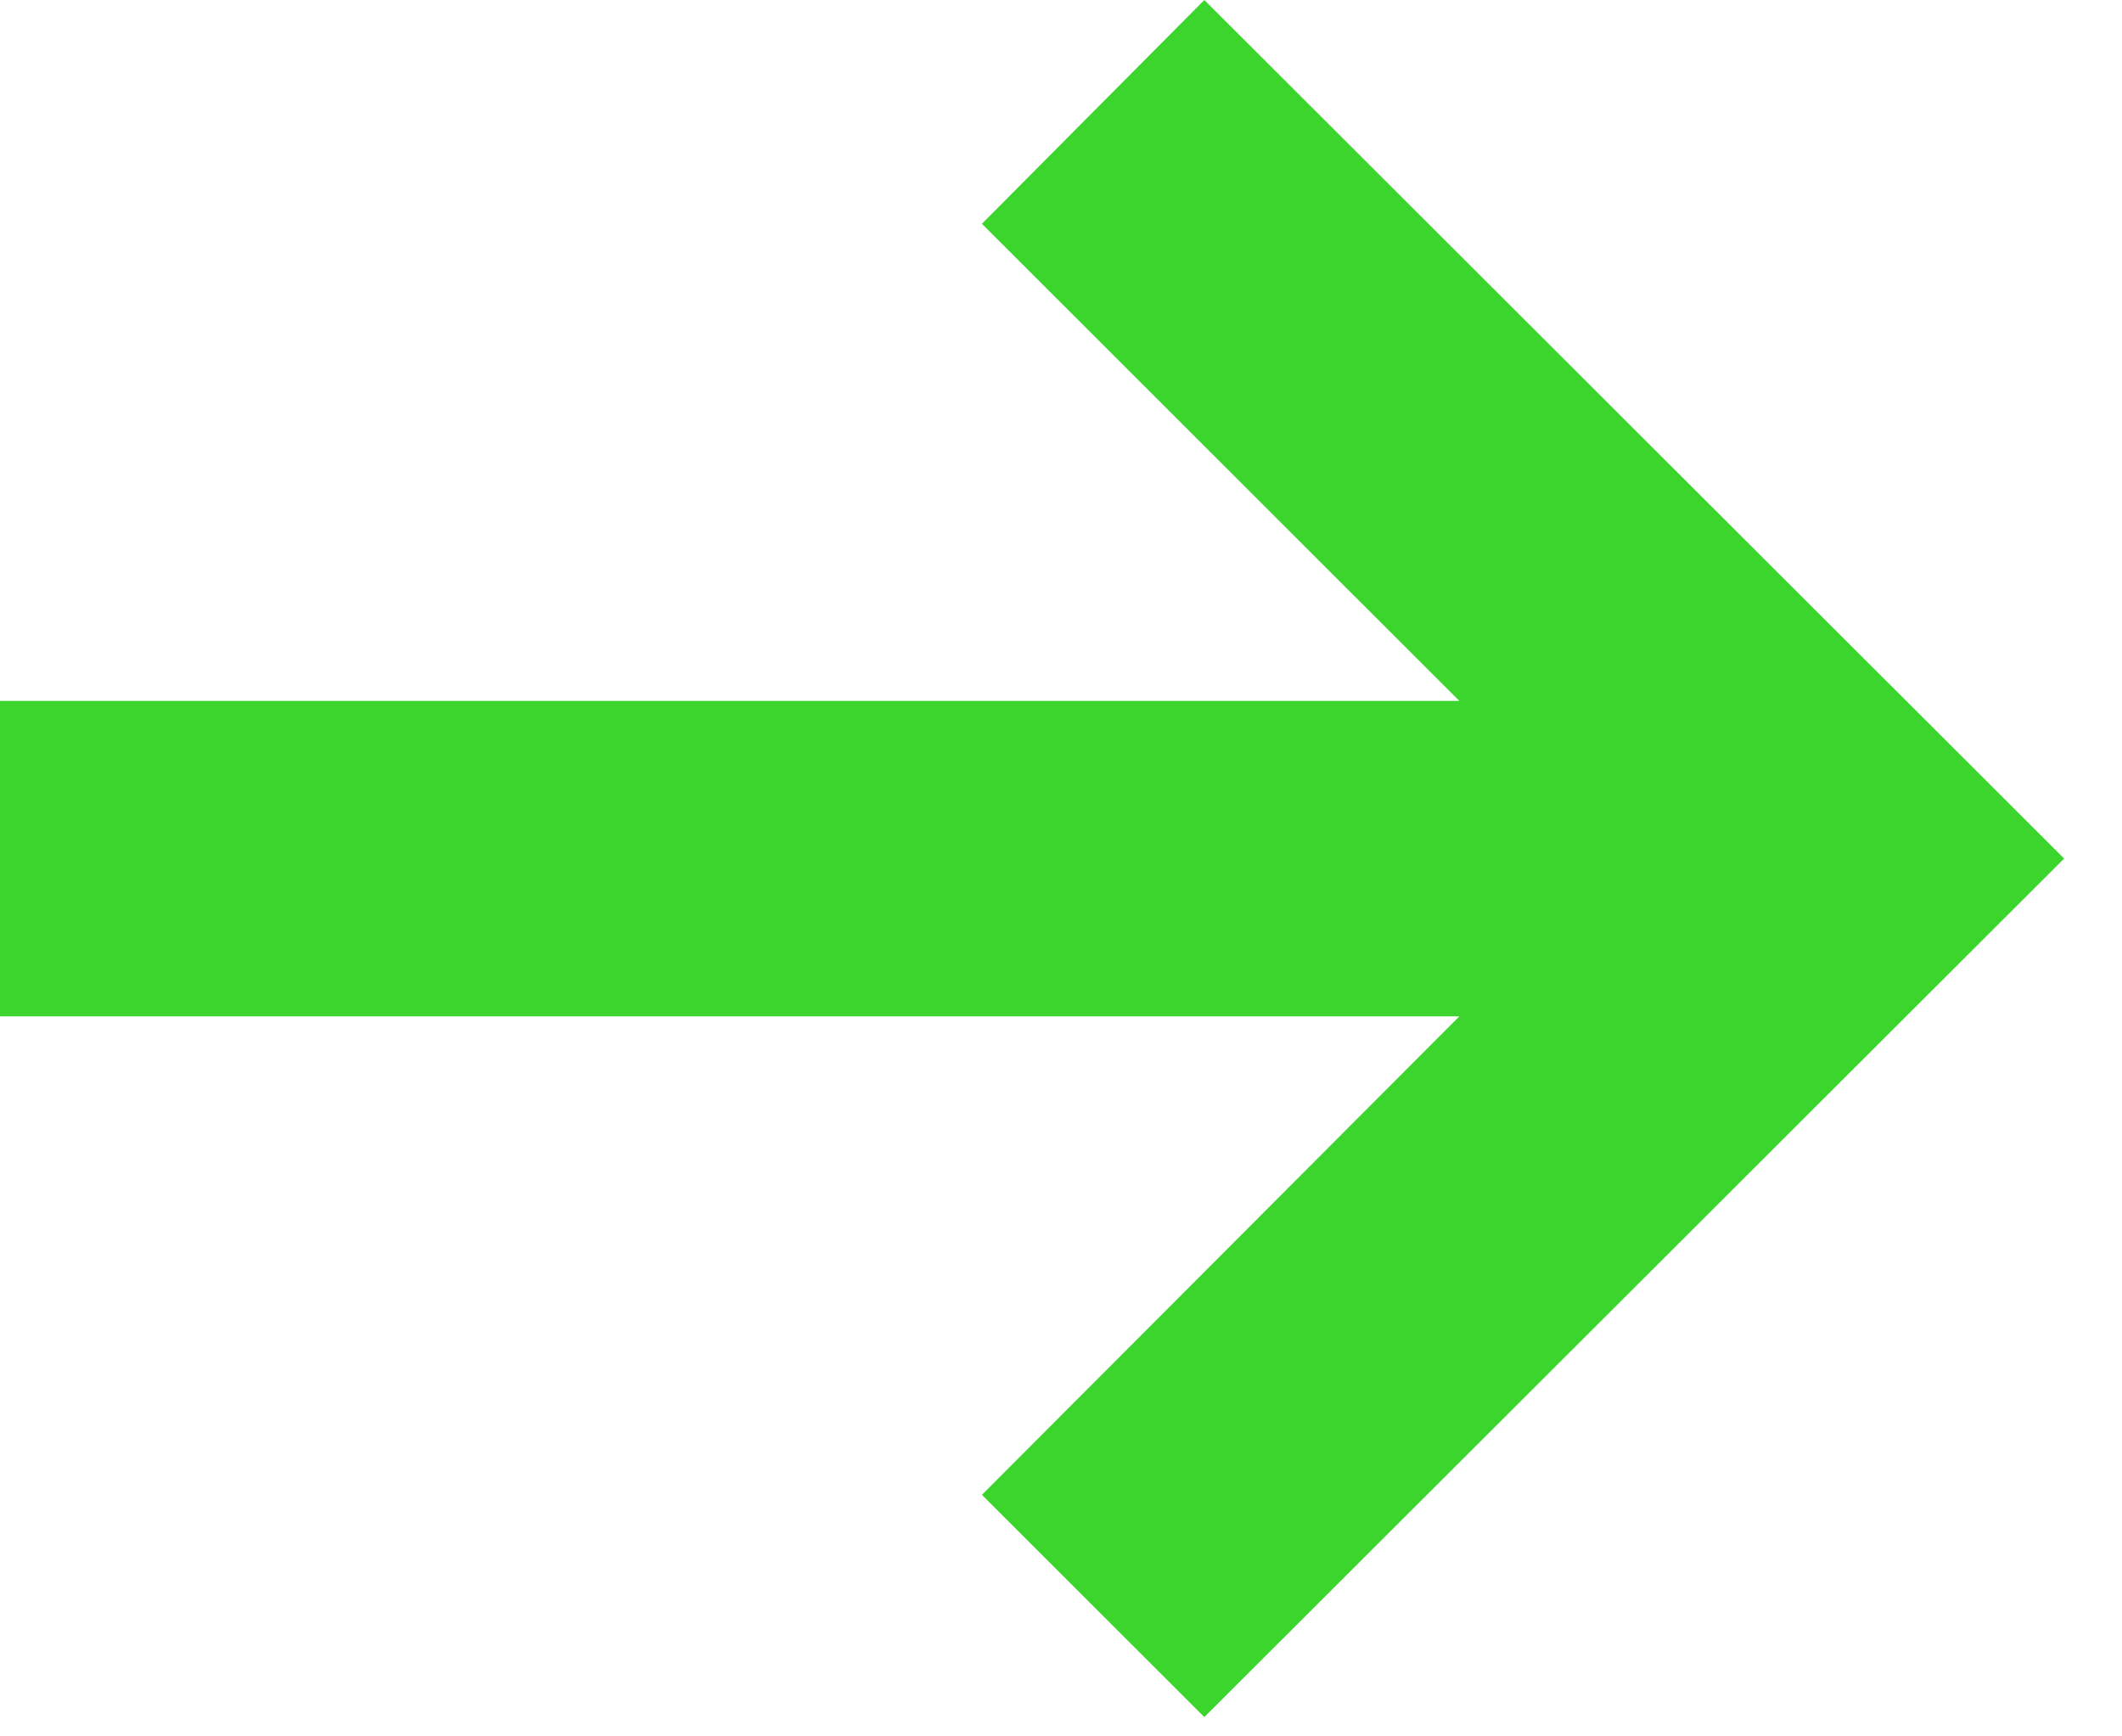 <svg width="11" height="9" viewBox="0 0 11 9" xmlns="http://www.w3.org/2000/svg"><title>Slice 1</title><path d="M6.243 0L5.09 1.16l2.475 2.473H0v1.635h7.565L5.09 7.748 6.243 8.9 10.7 4.45 6.243 0z" fill="#3CD52E" fill-rule="evenodd"/></svg>